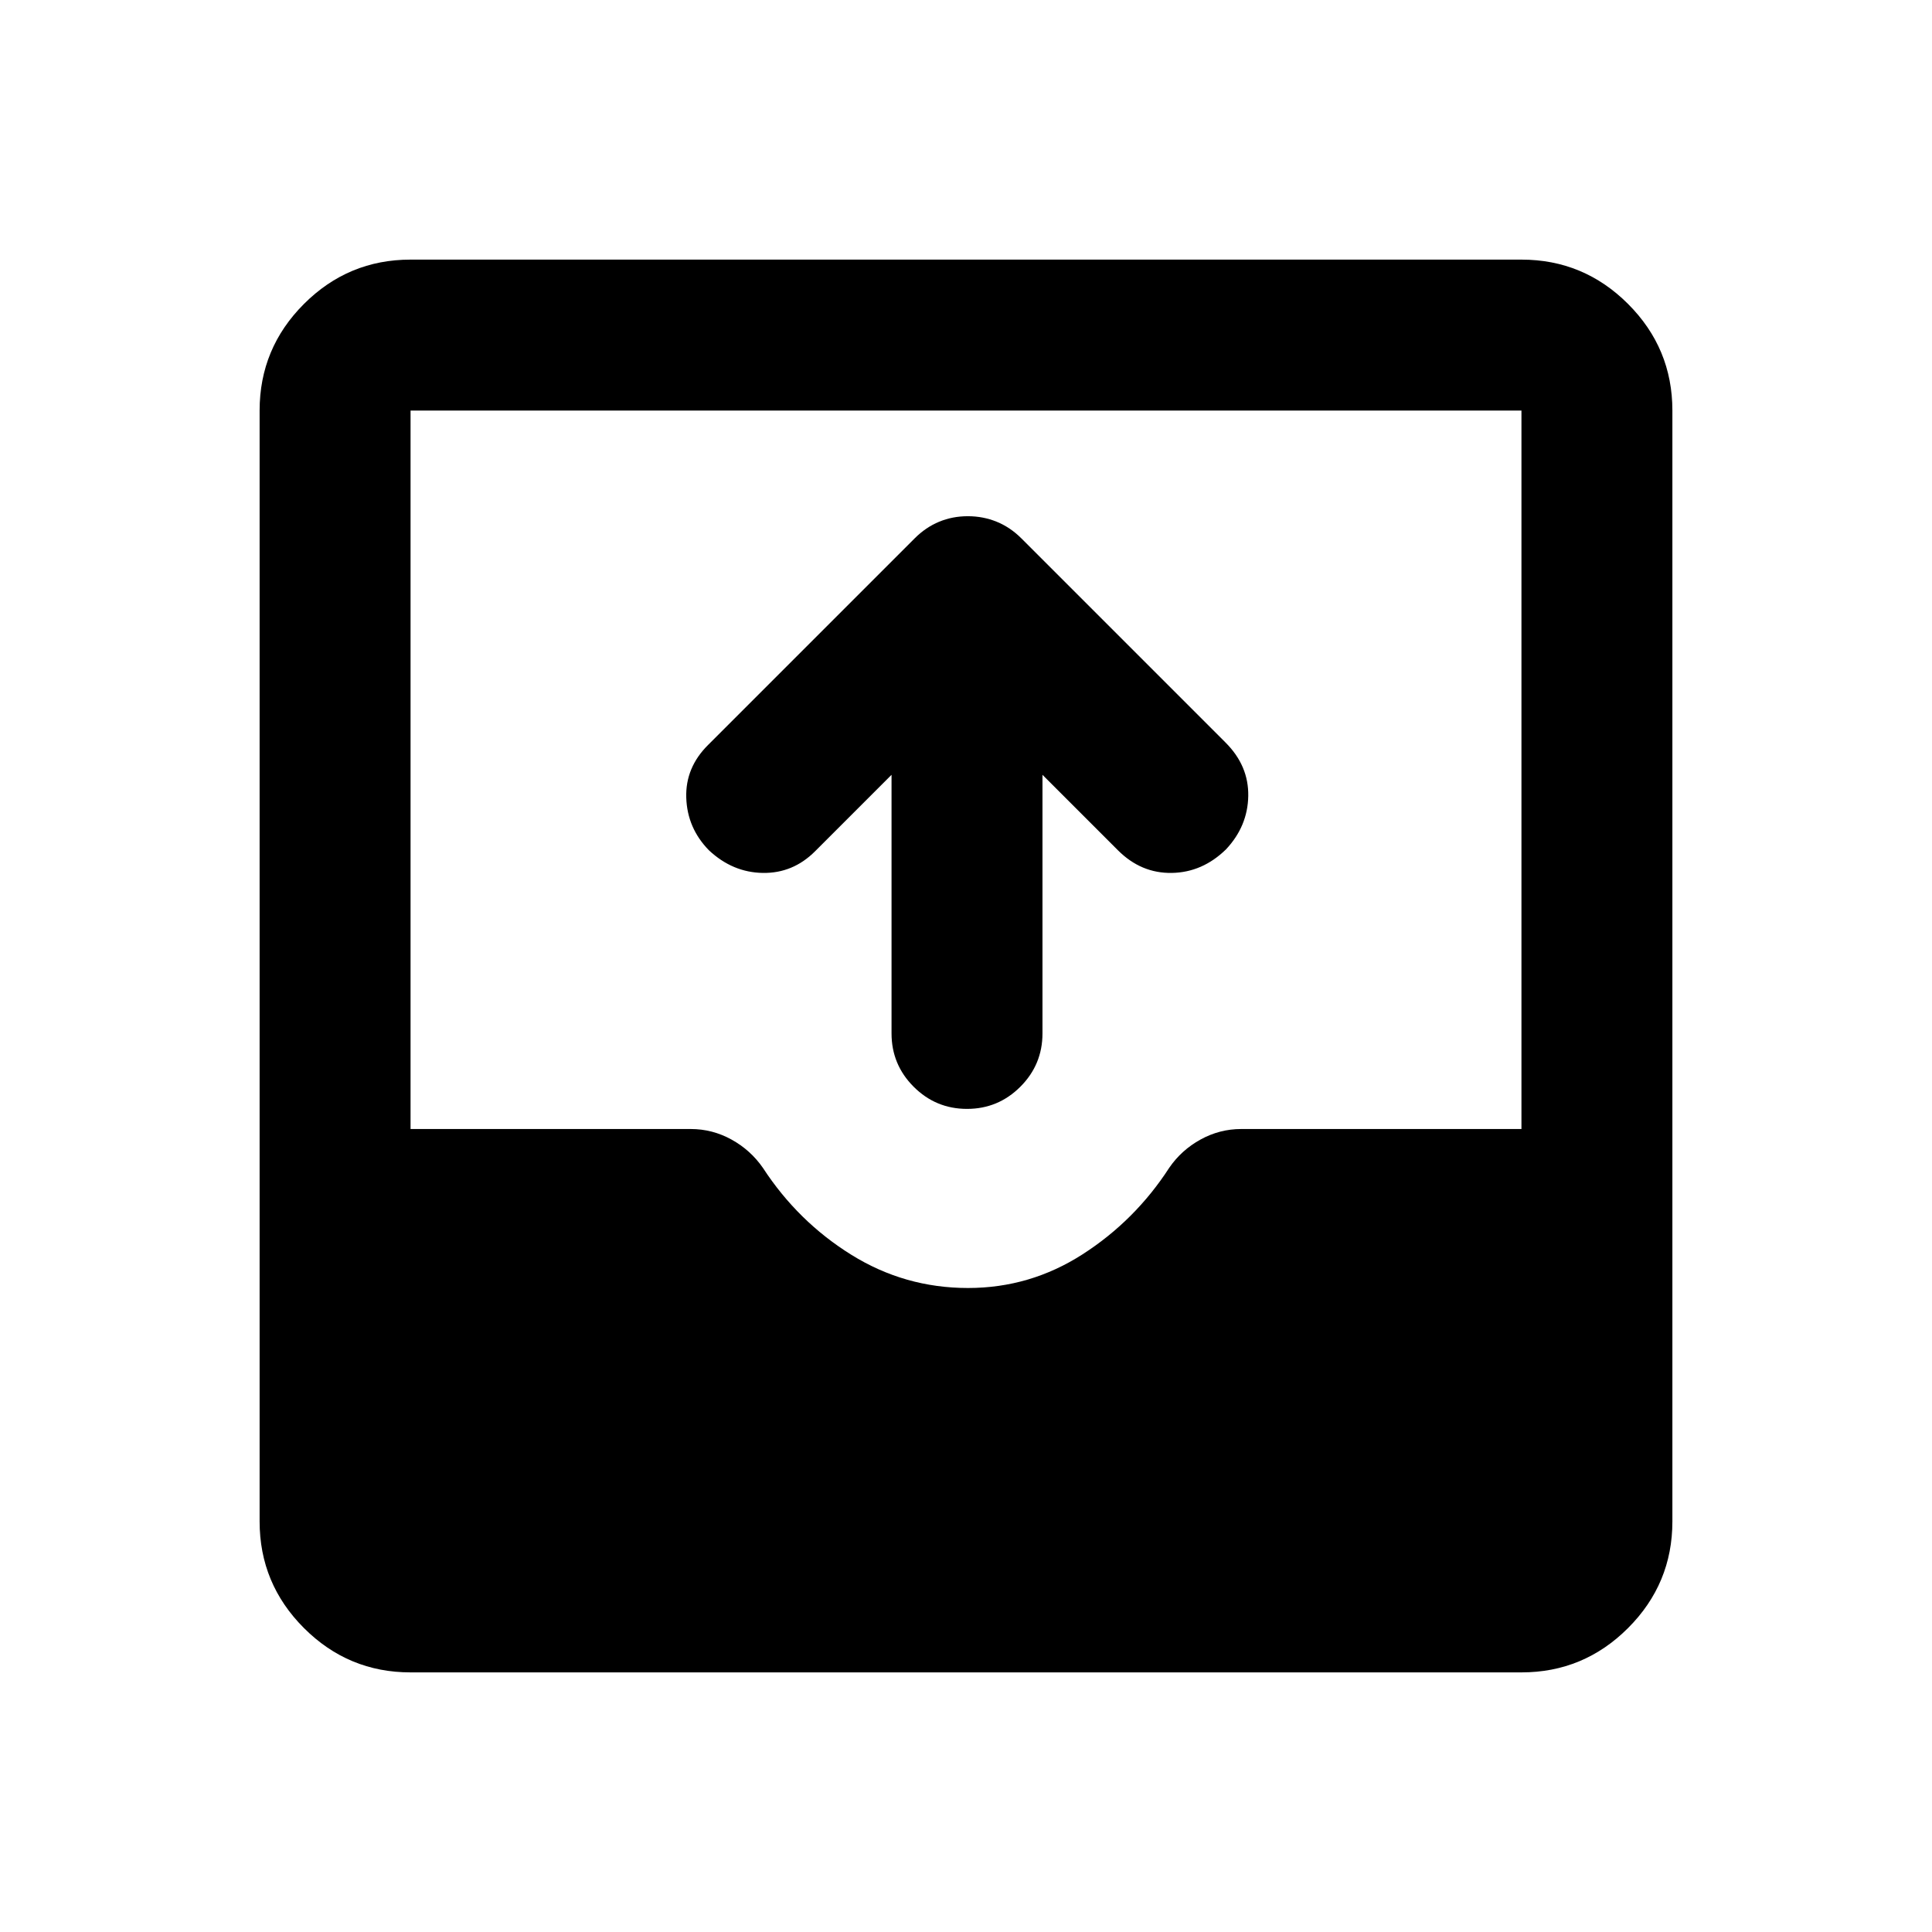 <svg xmlns="http://www.w3.org/2000/svg" height="24" viewBox="0 -960 960 960" width="24"><path d="M204-129q-30.94 0-52.97-22.03Q129-173.06 129-204v-552q0-30.94 22.03-52.97Q173.06-831 204-831h552q30.94 0 52.97 22.03Q831-786.94 831-756v552q0 30.94-22.03 52.97Q786.94-129 756-129H204Zm277-191q30.88 0 56.94-16.75t43.06-43q6-8.75 15.5-14t20.28-5.25H756v-357H204v357h139.22q10.78 0 20.28 5.25 9.5 5.25 15.63 14.12 17.37 26.63 43.9 43.13Q449.56-320 481-320Zm-38-255-38 38q-11 11-26 10.75t-26.74-11.25q-10.76-11-11.26-26.09T352-590l102.5-102.5q5.5-5.5 12.15-8.25t14.25-2.75q7.6 0 14.35 2.75t12.25 8.25L609-591q11.5 11.5 11.25 26.5T609.24-538q-11.74 11.5-26.99 11.75Q567-526 555.5-537.5L518-575v128.5q0 15.5-11 26.5t-26.5 11q-15.5 0-26.5-11t-11-26.5V-575Z"/></svg>